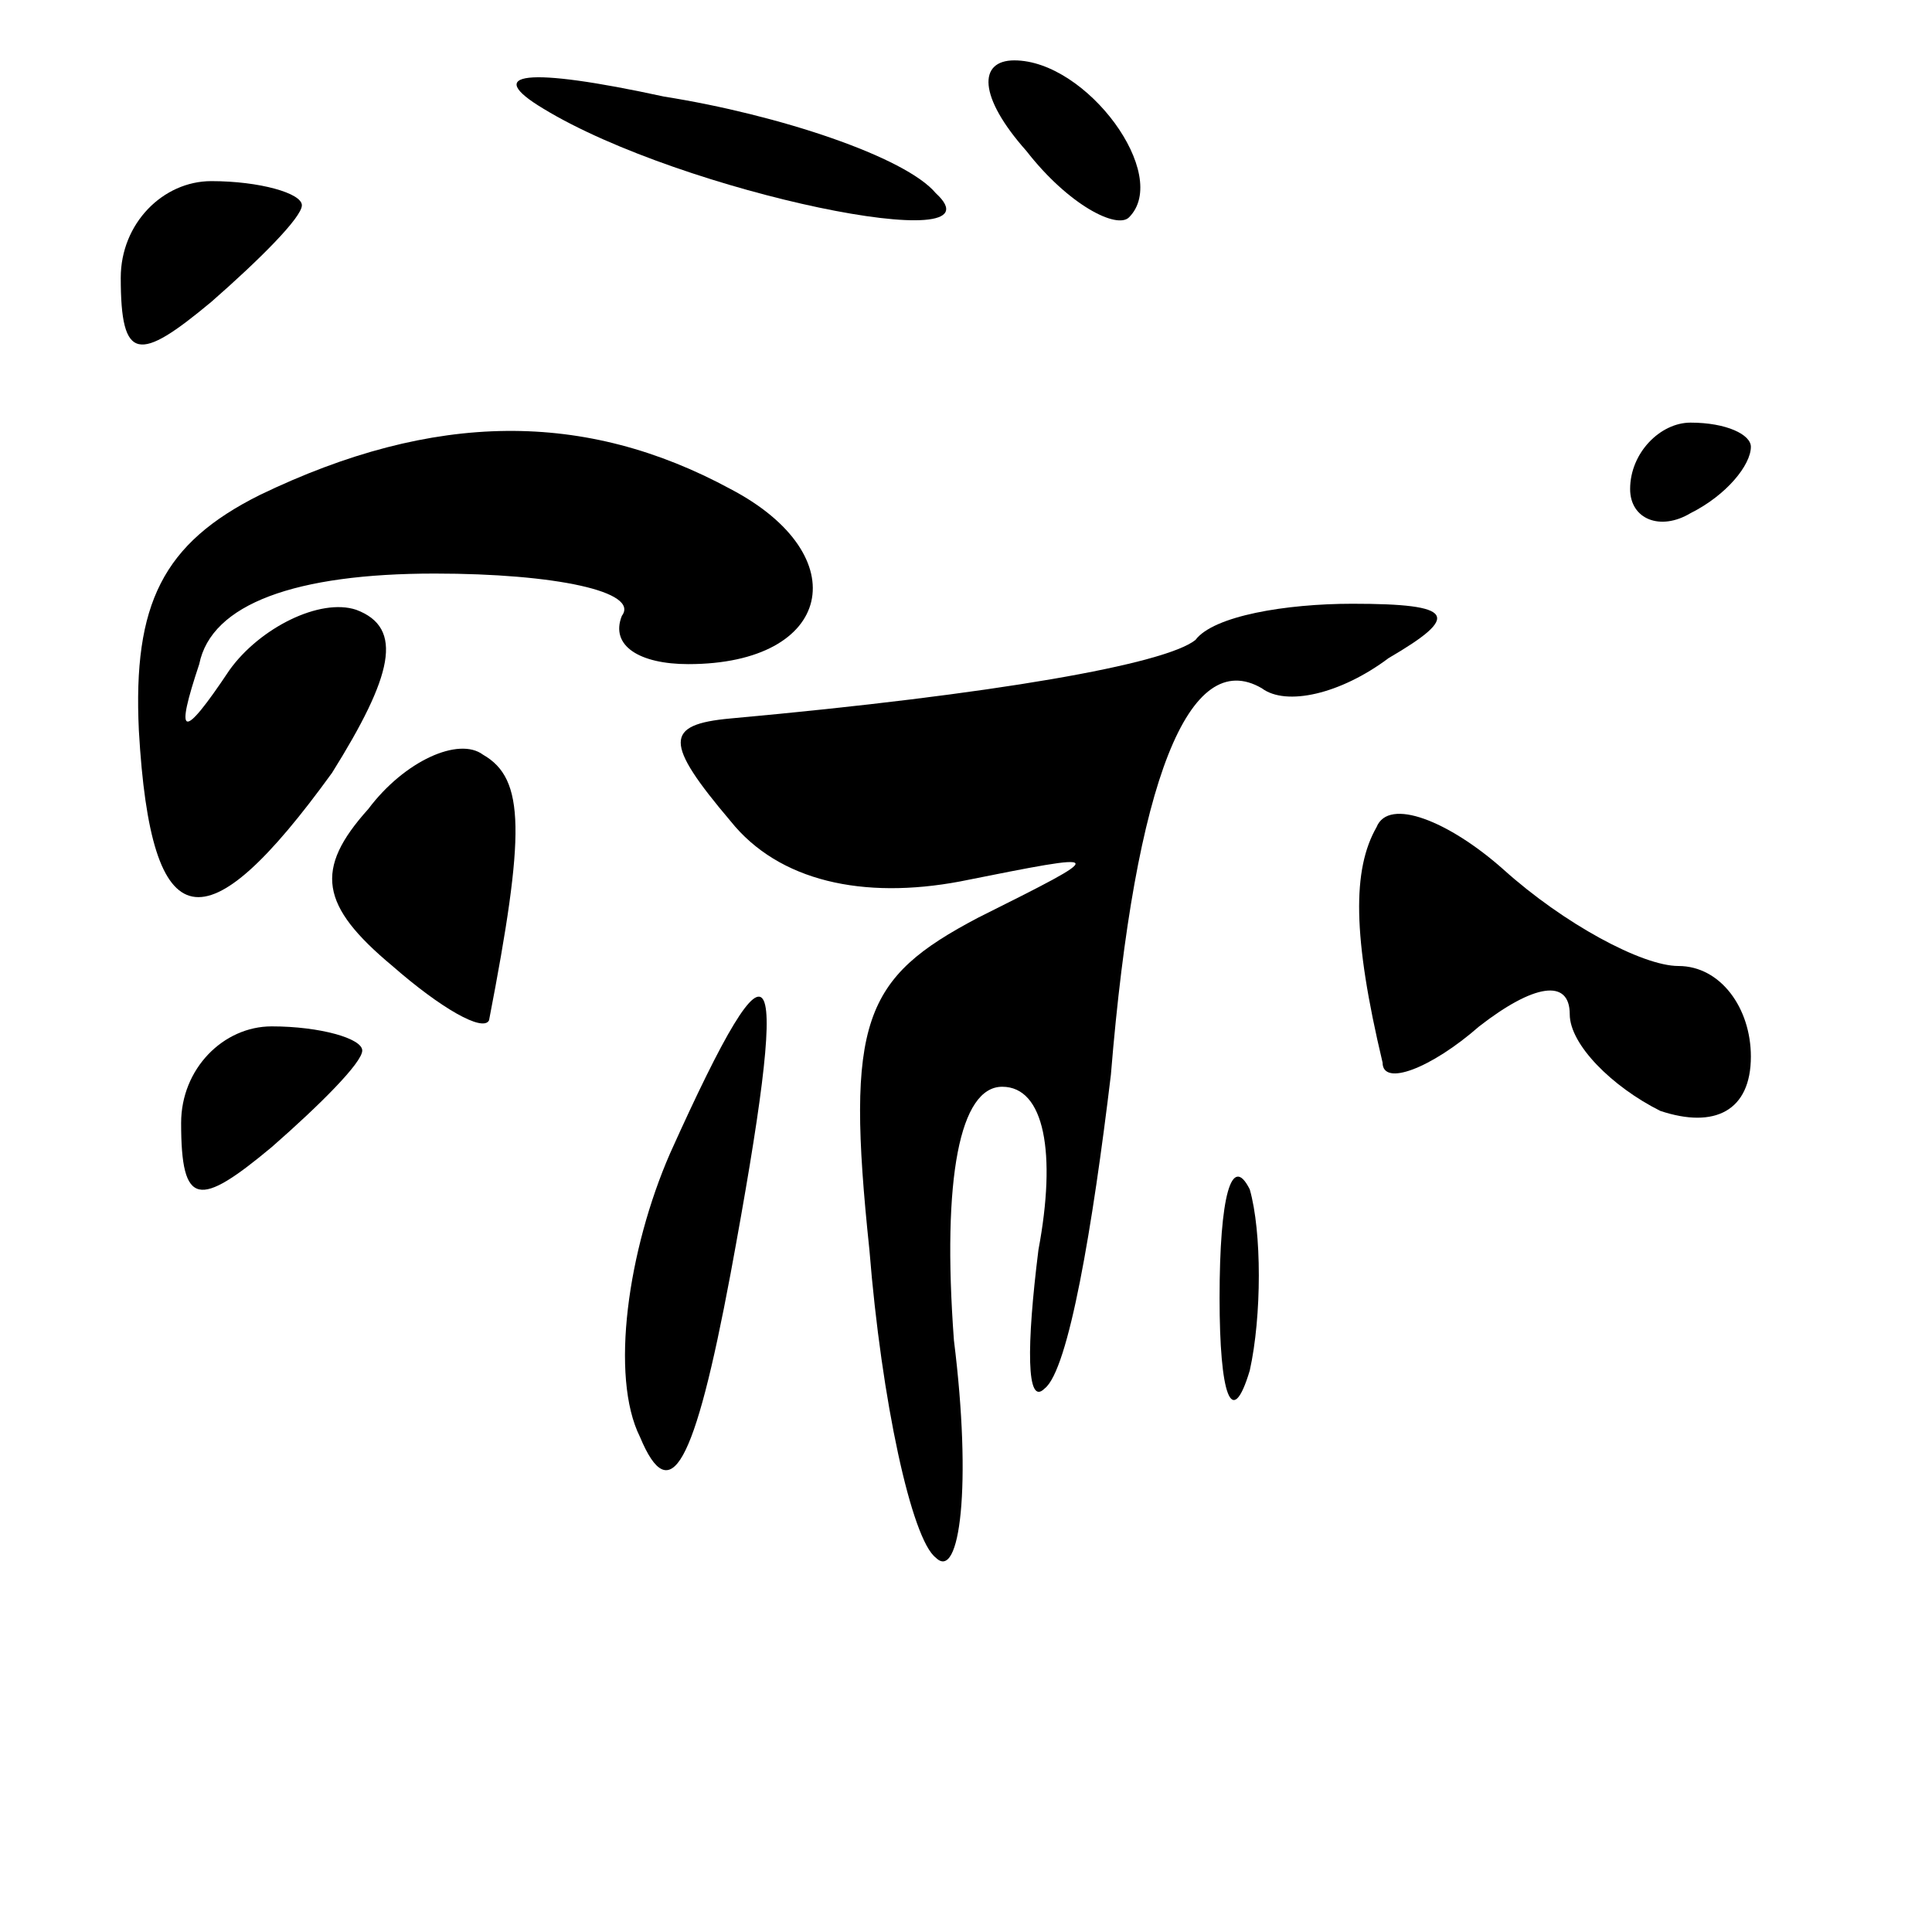 <?xml version="1.0" standalone="no"?>
<!DOCTYPE svg PUBLIC "-//W3C//DTD SVG 20010904//EN"
 "http://www.w3.org/TR/2001/REC-SVG-20010904/DTD/svg10.dtd">
<svg version="1.0" xmlns="http://www.w3.org/2000/svg"
 width="32pt" height="32pt" viewBox="0 0 32 32"
 preserveAspectRatio="xMidYMid meet">
<g transform="translate(0,32) scale(0.1,-0.1)"
fill="#000000" stroke="none">
<path fill="#000000" stroke="none" d="M90 302 c23 -14 77 -25 65 -14 -5 6
-26 13 -45 16 -23 5 -30 4 -20 -2z"/>
<path fill="#000000" stroke="none" d="M170 295 c7 -9 15 -13 17 -11 7 7 -7
26 -19 26 -6 0 -6 -6 2 -15z"/>
<path fill="#000000" stroke="none" d="M20 274 c0 -14 3 -14 15 -4 8 7 15 14
15 16 0 2 -7 4 -15 4 -8 0 -15 -7 -15 -16z"/>
<path fill="#000000" stroke="none" d="M43 238 c-16 -8 -21 -18 -20 -39 2 -35
11 -36 32 -7 10 16 12 24 4 27 -6 2 -16 -3 -21 -10 -8 -12 -9 -11 -5 1 2 10
16 15 39 15 20 0 34 -3 31 -7 -2 -5 3 -8 11 -8 24 0 28 18 7 29 -24 13 -49 13
-78 -1z"/>
<path fill="#000000" stroke="none" d="M270 239 c0 -5 5 -7 10 -4 6 3 10 8 10
11 0 2 -4 4 -10 4 -5 0 -10 -5 -10 -11z"/>
<path fill="#000000" stroke="none" d="M198 214 c-5 -4 -33 -9 -77 -13 -11 -1
-11 -4 0 -17 8 -10 22 -13 38 -10 25 5 25 5 3 -6 -19 -10 -22 -17 -18 -55 2
-25 7 -48 11 -51 4 -4 6 12 3 36 -2 27 1 42 8 42 7 0 9 -11 6 -27 -2 -16 -2
-26 1 -23 4 3 8 27 11 52 4 49 13 71 25 64 4 -3 13 -1 21 5 12 7 11 9 -6 9
-11 0 -23 -2 -26 -6z"/>
<path fill="#000000" stroke="none" d="M61 186 c-9 -10 -8 -16 4 -26 8 -7 15
-11 16 -9 6 31 6 40 -1 44 -4 3 -13 -1 -19 -9z"/>
<path fill="#000000" stroke="none" d="M228 183 c-4 -7 -4 -18 1 -39 0 -4 8
-1 16 6 9 7 15 8 15 2 0 -5 7 -12 15 -16 9 -3 15 0 15 9 0 8 -5 15 -12 15 -6
0 -19 7 -29 16 -9 8 -19 12 -21 7z"/>
<path fill="#000000" stroke="none" d="M111 129 c-7 -16 -10 -37 -5 -47 5 -12
9 -5 15 27 10 54 8 60 -10 20z"/>
<path fill="#000000" stroke="none" d="M30 134 c0 -14 3 -14 15 -4 8 7 15 14
15 16 0 2 -7 4 -15 4 -8 0 -15 -7 -15 -16z"/>
<path fill="#000000" stroke="none" d="M202 105 c0 -16 2 -22 5 -12 2 9 2 23
0 30 -3 6 -5 -1 -5 -18z"/>
</g>
</svg>
